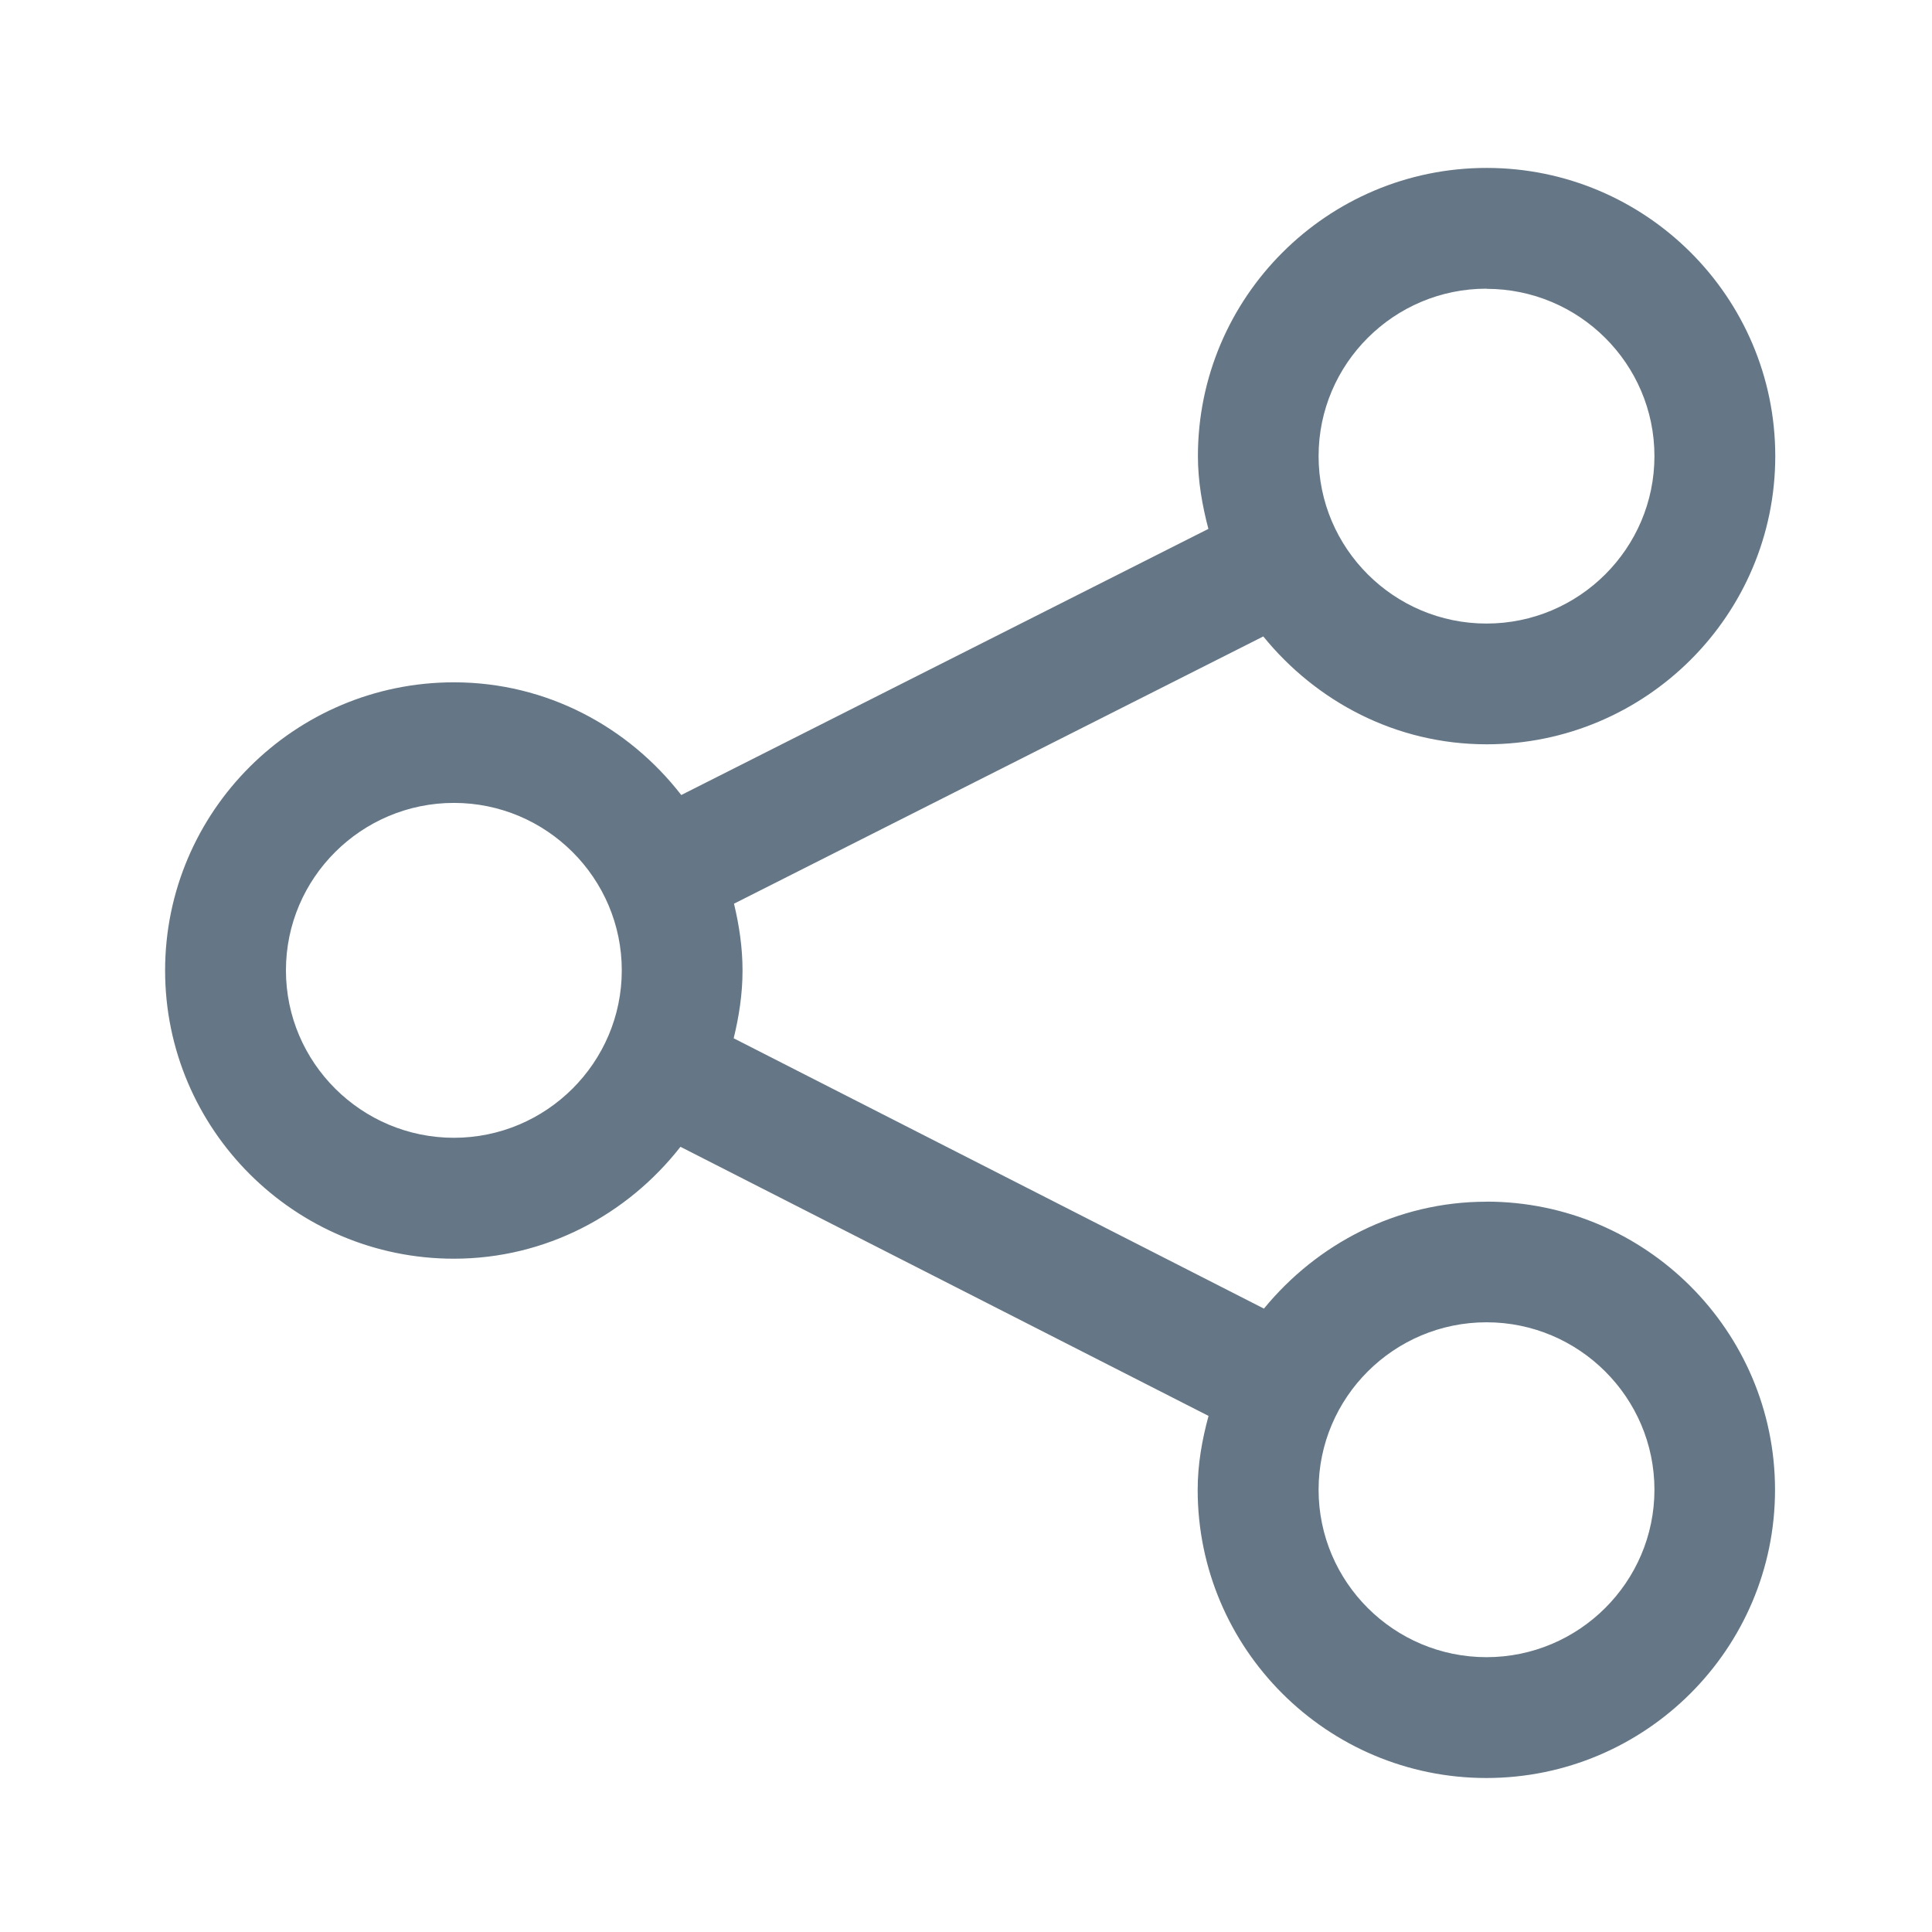 <svg viewBox="0 0 24 24" xmlns="http://www.w3.org/2000/svg" fill="rgb(101, 119, 134)"><g><path d="M18.466 14.928c-1.118 0-2.106.525-2.765 1.328l-6.587-3.358c.066-.27.11-.55.11-.842 0-.287-.042-.562-.106-.83l6.575-3.32c.658.81 1.65 1.34 2.774 1.34 1.978 0 3.586-1.606 3.586-3.58s-1.608-3.58-3.586-3.58-3.586 1.606-3.586 3.58c0 .314.054.614.13.904L8.463 9.876c-.656-.846-1.672-1.4-2.824-1.4-1.98 0-3.588 1.606-3.588 3.58s1.61 3.58 3.587 3.58c1.146 0 2.158-.55 2.815-1.39l6.56 3.343c-.08.294-.135.598-.135.918 0 1.974 1.608 3.58 3.586 3.58s3.586-1.606 3.586-3.58-1.61-3.58-3.586-3.58zm0-11.34c1.15 0 2.086.932 2.086 2.078s-.936 2.08-2.086 2.08-2.086-.934-2.086-2.08.935-2.08 2.086-2.08zM5.64 14.134c-1.15 0-2.088-.933-2.088-2.08s.937-2.08 2.087-2.08 2.085.935 2.085 2.08-.936 2.08-2.086 2.08zm12.826 6.452c-1.15 0-2.086-.933-2.086-2.08s.936-2.08 2.086-2.08 2.086.935 2.086 2.08-.936 2.08-2.086 2.08z"></path></g></svg>